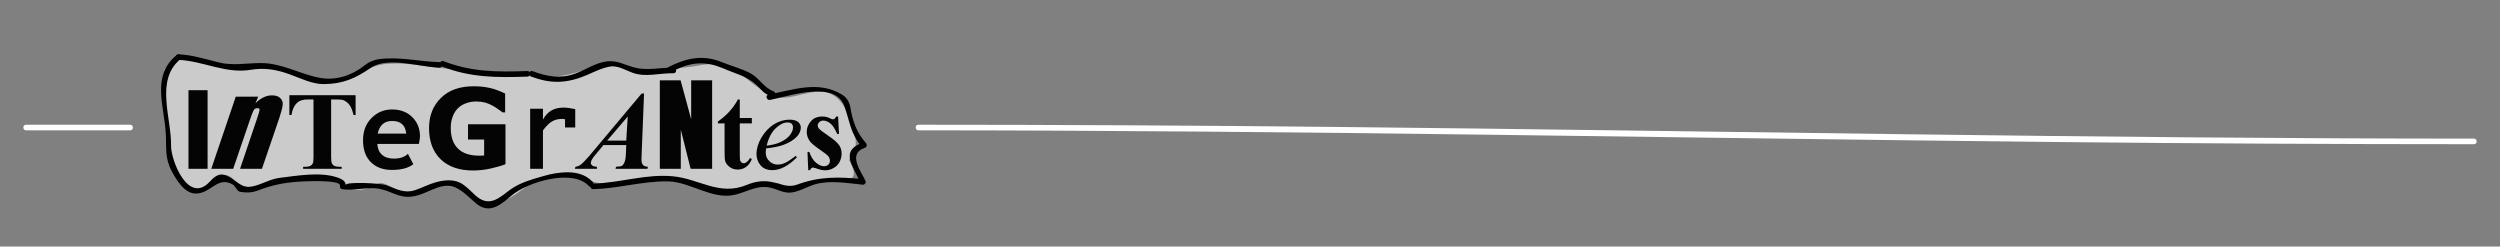 <?xml version="1.0" encoding="utf-8"?>
<!-- Generator: Adobe Illustrator 16.0.0, SVG Export Plug-In . SVG Version: 6.00 Build 0)  -->
<!DOCTYPE svg PUBLIC "-//W3C//DTD SVG 1.1//EN" "http://www.w3.org/Graphics/SVG/1.1/DTD/svg11.dtd">
<svg version="1.1" id="Capa_1" xmlns="http://www.w3.org/2000/svg" xmlns:xlink="http://www.w3.org/1999/xlink" x="0px" y="0px"
	 width="720px" height="71px" viewBox="0 0 720 71" enable-background="new 0 0 720 71" xml:space="preserve">
<rect x="0" y="0" width="720" height="71" fill="#808080" stroke="none"/>
<path fill="#CCCBCB" d="M47.378,19.377c0,5.778,0.481,30.813,6.259,34.666c5.296,3.854,7.222-3.21,10.592-3.691
	c3.371,0,3.049,2.729,5.938,3.211c6.74,1.443,12.839-3.211,21.023-3.211c6.261,0,8.458,7.731,17.494,2.567
	c2.131-1.217,6.901,3.21,8.827,3.21c3.852,0.48,6.42-2.566,9.79-2.566c6.741-0.481,8.667,5.297,15.408,4.813
	c5.777-0.479,10.592-7.862,16.851-8.347c6.741-0.963,10.471,3.564,17.211,3.082c8.667-0.963,15.689-2.438,24.356,0.449
	c4.333,1.444,11.396,1.444,16.21,0.481c1.926-0.481,3.37-0.802,5.776-1.284c2.408-0.48,3.619,3.148,5.298,2.086
	c9.166-5.797,21.826,1.284,16.048-8.826c4.814-3.369,0-16.049-4.333-18.457c-4.815-3.37-11.876,1.766-16.691,0.321
	c-8.667-2.89-10.753-11.396-22.308-8.987c-5.778,0.963-16.172,1.846-22.913,0.401c-8.666-1.926-12.198,4.419-26.322,2.604
	c-12.535-1.612-10.308-0.599-22.345-2.043c-6.259-0.481-12.839-2.247-19.58-1.284c-4.815,0.963-13,5.617-18.778,4.655
	c-4.333-0.482-6.42-1.445-10.271-2.89c-8.666-1.926-16.691-1.604-25.358-3.05c-4.813-0.48-6.419-2.086-7.864,4.174
	c-0.48,2.406-0.32,10.912,1.124,12.838"/>
<g>
	<path d="M50.855,15.877c-7.292,5.925-3.581,14.561-3.114,22.455c0.245,4.174-0.337,7.121,1.705,10.938
		c1.317,2.463,3.62,6.432,6.888,6.469c4.474,0.051,6.237-5.164,10.733-2.58c0.704,0.404,1.172,1.964,2.162,2.107
		c1.811,0.262,3.368,0.245,5.074-0.41c4.126-1.582,7.394-2.244,11.804-2.545c1.077-0.074,12.099-0.666,11.805,1.155
		c-0.064,0.396,0.097,0.908,0.561,0.987c3.708,0.633,7.274-0.778,10.95-0.042c3.455,0.692,5.405,2.638,9.105,2.212
		c2.573-0.297,5.023-1.729,7.437-2.591c5.288-1.892,7.809,1.829,11.329,4.685c3.73,3.026,7.076,0.154,9.971-2.349
		c4.592-3.97,17.711-7.903,22.361-2.765c0.695,0.77,1.827-0.369,1.135-1.135c-4.259-4.707-11.852-2.533-17.075-0.935
		c-2.82,0.862-5.24,1.854-7.556,3.698c-3.254,2.595-5.891,4.168-9.356,0.9c-1.134-1.068-2.169-2.128-3.447-3.021
		c-2.298-1.605-5.269-1.321-7.788-0.627c-2.043,0.563-3.965,1.604-5.98,2.269c-3.228,1.063-5.471-0.414-8.393-1.431
		c-1.636-0.569-11.615-1.074-11.615-0.021c0-1.214-1.212-1.756-2.17-2.109c-4.946-1.826-11.805-0.572-16.879,0.033
		c-3.04,0.361-5.961,2.424-8.854,2.616c-2.606,0.175-4.538-3.049-7.382-3.54c-1.652-0.285-2.922,1.037-3.938,2.109
		c-6.181,6.515-11.12-6.391-11.054-10.316c0.139-8.166-4.688-19.062,2.72-25.082C52.793,16.359,51.65,15.231,50.855,15.877
		L50.855,15.877z"/>
</g>
<g>
	<path d="M170.834,54.482c7.245-0.185,14.241-2.352,21.507-2.246c6.507,0.093,12.828,5.465,19.474,3.822
		c2.937-0.726,5.334-2.24,8.453-2.218c2.608,0.019,4.682,1.688,7.08,1.648c2.348-0.039,5.123-1.741,7.373-2.403
		c4.313-1.268,9.408-0.32,13.795,0.113c0.482,0.047,0.963-0.557,0.774-1.016c-1.024-2.479-5.455-7.832-0.239-9.605
		c0.592-0.202,0.762-0.874,0.354-1.342c-2.766-3.172-3.822-6.277-4.521-10.359c-0.258-1.508-1.036-2.817-2.372-3.623
		c-6.878-4.147-13.846-1.4-21.173-0.027c-1.018,0.19-0.584,1.737,0.427,1.548c5.407-1.014,18.647-5.818,21.4,1.785
		c1.666,4.599,1.734,7.949,5.104,11.813c0.118-0.447,0.236-0.895,0.354-1.341c-6.979,2.375-2.896,6.708-0.882,11.579
		c0.258-0.338,0.516-0.676,0.773-1.016c-6.922-0.684-12.406-0.824-18.937,1.568c-2.764,1.012-4.784-0.314-7.587-0.803
		c-2.444-0.424-4.671-0.039-6.924,0.897c-7.867,3.271-13.619-1.739-21.251-2.481c-7.756-0.754-15.265,1.906-22.982,2.104
		C169.801,52.904,169.798,54.509,170.834,54.482L170.834,54.482z"/>
</g>
<g>
	<path d="M193.388,20.668c3.649-1.841,6.794-2.917,10.917-2.209c2.5,0.428,4.921,1.703,7.298,2.556
		c3.046,1.093,5.356,2.291,7.495,4.704c0.94,1.063,1.877,1.644,3.203,2.092c0.983,0.332,1.402-1.218,0.427-1.548
		c-2.561-0.865-4.073-3.751-6.438-5.064c-2.589-1.438-5.602-2.153-8.328-3.281c-5.491-2.27-10.265-1.218-15.385,1.365
		C191.654,19.749,192.466,21.133,193.388,20.668L193.388,20.668z"/>
</g>
<g>
	<path d="M193.946,19.494c-3.867-0.096-7.484,0.956-11.313-0.075c-2.909-0.784-4.879-2.119-7.979-1.732
		c-3.011,0.375-6.148,2.472-8.948,3.498c-4.237,1.552-8.208,0.888-12.314-0.698c-0.967-0.374-1.382,1.179-0.427,1.548
		c5.712,2.206,10.397,1.981,16.016-0.407c2.239-0.951,4.659-2.209,7.068-2.509c1.915-0.239,4.398,1.214,6.157,1.849
		c3.777,1.364,7.854,0.036,11.738,0.133C194.981,21.125,194.979,19.52,193.946,19.494L193.946,19.494z"/>
</g>
<g>
	<path d="M127.286,19.145c8.201,3.231,15.92,3.227,24.608,2.917c1.032-0.037,1.036-1.642,0-1.605
		c-8.494,0.303-16.141,0.309-24.183-2.86C126.748,17.217,126.334,18.77,127.286,19.145L127.286,19.145z"/>
</g>
<g>
	<path d="M126.537,17.888c-5.793-0.149-11.536-1.623-17.341-0.859c-1.53,0.202-2.946,0.811-4.15,1.775
		c-3.593,2.877-8.262,4.49-12.964,3.607c-5.825-1.094-10.893-4.252-16.931-4.25c-4.303,0.002-8.021,0.842-12.355-0.236
		c-3.829-0.953-7.405-2.106-11.374-2.284c-1.035-0.046-1.031,1.559,0,1.605c7.134,0.317,13.532,4.055,20.757,2.86
		c4.064-0.672,7.564-0.053,11.36,1.34c2.923,1.073,6.419,2.79,9.586,2.776c5.653-0.024,9.204-1.625,13.667-4.692
		c4.89-3.361,14.248-0.18,19.744-0.038C127.572,19.52,127.57,17.915,126.537,17.888L126.537,17.888z"/>
</g>
<g>
	<path fill="#040404" d="M156.373,34.462c1.212-2.314,3.17-3.472,5.877-3.472c0.926,0,2.065,0.143,3.419,0.427v5.289h-2.938v-2.35
		c-0.25-0.072-0.552-0.107-0.909-0.107c-1.068,0-2.028,0.249-2.884,0.748c-0.818,0.498-1.675,1.354-2.564,2.563v11.06h-3.687V31.31
		h3.687V34.462z M145.475,26.931v5.448h-0.694c-0.285-0.214-0.713-0.517-1.282-0.907c-0.571-0.429-1.105-0.767-1.604-1.016
		c-0.605-0.357-1.317-0.659-2.137-0.908c-0.819-0.214-1.675-0.32-2.565-0.32c-1.067,0-2.028,0.16-2.885,0.48
		c-0.89,0.285-1.673,0.748-2.35,1.389c-0.679,0.642-1.193,1.443-1.549,2.404c-0.393,0.961-0.589,2.083-0.589,3.365
		c0,2.563,0.677,4.522,2.03,5.877c1.39,1.389,3.419,2.084,6.091,2.084c0.213,0,0.463,0,0.748,0c0.285-0.036,0.534-0.056,0.748-0.056
		v-4.594h-4.648v-4.381h10.792v11.486c-1.068,0.428-2.458,0.838-4.167,1.229c-1.709,0.393-3.438,0.588-5.183,0.588
		c-3.954,0-7.053-1.067-9.296-3.205c-2.245-2.172-3.366-5.164-3.366-8.976c0-3.598,1.142-6.499,3.42-8.708
		c2.243-2.244,5.396-3.365,9.455-3.365c1.532,0,2.993,0.143,4.383,0.427C142.216,25.558,143.765,26.111,145.475,26.931z
		 M165.723,48.033c0.569-0.071,1.068-0.268,1.496-0.588c0.57-0.428,1.406-1.281,2.511-2.564l15.065-17.949h0.693l-0.693,17.361
		c-0.036,0.891-0.054,1.443-0.054,1.656c0,0.713,0.143,1.229,0.428,1.551c0.285,0.32,0.766,0.498,1.441,0.533l-0.159,0.588h-9.19
		l0.161-0.588c0.925-0.071,1.441-0.143,1.549-0.213c0.32-0.144,0.587-0.445,0.801-0.909c0.25-0.462,0.409-1.265,0.48-2.403
		l0.106-2.725h-6.57l-2.831,3.418c-0.285,0.393-0.499,0.748-0.643,1.068c-0.105,0.25-0.159,0.48-0.159,0.694
		c0,0.248,0.143,0.479,0.428,0.694c0.25,0.214,0.694,0.339,1.336,0.374v0.588h-6.358L165.723,48.033z M199.06,23.136h6.036V48.62
		h-6.197l-2.831-11.272V48.62h-6.037V23.136h5.983l3.046,11.221V23.136z M210.118,32.059c0.927-1.033,1.728-2.173,2.403-3.419h0.534
		v5.342h3.473v1.549h-3.473v9.029c0,0.854,0.036,1.405,0.108,1.655c0.07,0.25,0.213,0.445,0.427,0.589
		c0.178,0.141,0.356,0.213,0.535,0.213c0.677,0,1.316-0.517,1.923-1.55l0.48,0.374c-0.854,1.995-2.226,2.992-4.112,2.992
		c-0.926,0-1.71-0.268-2.352-0.802c-0.641-0.498-1.051-1.068-1.229-1.709c-0.106-0.357-0.16-1.318-0.16-2.886V35.53h-1.923v-0.533
		C208.07,34.071,209.192,33.091,210.118,32.059z M180.788,33.554l-5.931,6.945h5.503L180.788,33.554z M239.876,34.357
		c0.177,0,0.319-0.036,0.427-0.107s0.284-0.303,0.534-0.695h0.534l0.267,5.022h-0.534c-0.641-1.495-1.301-2.511-1.977-3.046
		c-0.677-0.533-1.354-0.801-2.03-0.801c-0.462,0-0.837,0.143-1.122,0.428c-0.321,0.285-0.481,0.623-0.481,1.016
		c0,0.248,0.107,0.516,0.32,0.801c0.357,0.428,1.3,1.157,2.832,2.189c1.531,1.033,2.547,1.924,3.045,2.672
		c0.463,0.713,0.694,1.514,0.694,2.404c0,0.818-0.195,1.621-0.587,2.404c-0.428,0.782-1.015,1.371-1.764,1.762
		c-0.712,0.429-1.531,0.643-2.457,0.643c-0.678,0-1.604-0.214-2.777-0.643c-0.322-0.105-0.535-0.16-0.642-0.16
		c-0.356,0-0.641,0.25-0.855,0.749h-0.534l-0.214-5.235h0.534c0.463,1.389,1.104,2.422,1.923,3.098
		c0.82,0.679,1.585,1.017,2.298,1.017c0.499,0,0.908-0.144,1.229-0.429c0.319-0.319,0.479-0.693,0.479-1.12
		c0-0.499-0.16-0.944-0.479-1.336c-0.285-0.356-0.98-0.908-2.084-1.656c-1.603-1.104-2.636-1.94-3.099-2.511
		c-0.676-0.855-1.016-1.801-1.016-2.832c0-1.141,0.393-2.155,1.177-3.044c0.748-0.927,1.869-1.391,3.365-1.391
		c0.783,0,1.549,0.197,2.297,0.588C239.465,34.285,239.697,34.357,239.876,34.357z M219.308,39.591
		c0.96-1.603,2.154-2.866,3.579-3.793c1.461-0.891,2.956-1.336,4.488-1.336c1.104,0,1.923,0.215,2.458,0.642
		c0.534,0.464,0.801,0.998,0.801,1.603c0,0.891-0.338,1.729-1.015,2.512c-0.927,1.032-2.262,1.869-4.008,2.51
		c-1.175,0.429-2.831,0.768-4.968,1.017c-0.072,0.499-0.107,0.926-0.107,1.282c0,0.927,0.339,1.709,1.016,2.351
		c0.641,0.677,1.442,1.017,2.404,1.017c0.748,0,1.46-0.16,2.137-0.481c0.712-0.32,1.745-0.997,3.099-2.03l0.32,0.428
		c-2.457,2.459-4.808,3.688-7.052,3.688c-1.531,0-2.689-0.48-3.474-1.441c-0.747-0.963-1.122-2.014-1.122-3.152
		C217.864,42.833,218.346,41.23,219.308,39.591z M228.015,35.638c-0.285-0.249-0.694-0.374-1.228-0.374
		c-1.069,0-2.191,0.552-3.367,1.656c-1.21,1.141-2.083,2.813-2.618,5.021c1.532-0.178,2.778-0.481,3.74-0.907
		c1.283-0.57,2.245-1.247,2.885-2.031c0.641-0.817,0.962-1.584,0.962-2.297C228.39,36.279,228.264,35.923,228.015,35.638z
		 M80.725,28.266c0.534,0.498,0.766,1.14,0.694,1.923c-0.071,0.783-0.409,2.084-1.015,3.9L75.436,48.62h-6.305l4.862-14.371
		c0.499-1.425,0.747-2.297,0.747-2.618c0.035-0.321-0.159-0.481-0.588-0.481c-0.462,0-0.818,0.18-1.067,0.535
		c-0.214,0.355-0.588,1.317-1.123,2.885l-4.809,14.051h-6.305l7.053-20.783h6.465l-0.803,1.925c0.711-0.749,1.479-1.318,2.298-1.71
		c0.782-0.393,1.604-0.588,2.457-0.588C79.425,27.464,80.226,27.732,80.725,28.266z M54.28,25.968h5.503V48.62H54.28V25.968z
		 M112.886,31.525c2.422,0,4.363,0.729,5.824,2.189c1.496,1.461,2.243,3.313,2.243,5.558c0,0.463-0.106,1.192-0.32,2.188h-11.967
		c0.07,1.317,0.518,2.353,1.336,3.101c0.854,0.748,1.995,1.121,3.419,1.121c1.781,0,3.134-0.463,4.06-1.39l1.55,2.992
		c-1.389,1.104-3.454,1.655-6.196,1.655c-2.529,0-4.541-0.748-6.038-2.244c-1.495-1.495-2.243-3.596-2.243-6.303
		c0-2.637,0.819-4.772,2.458-6.412C108.648,32.343,110.606,31.525,112.886,31.525z M108.772,38.47H117
		c-0.25-2.422-1.604-3.633-4.062-3.633C110.696,34.837,109.307,36.048,108.772,38.47z M95.363,28.64v16.348
		c0,1.104,0.071,1.779,0.214,2.029c0.106,0.284,0.338,0.534,0.694,0.748c0.356,0.178,0.837,0.268,1.441,0.268h0.695v0.588H87.295
		v-0.588h0.695c0.604,0,1.104-0.107,1.495-0.32c0.249-0.143,0.464-0.393,0.642-0.748c0.105-0.249,0.161-0.908,0.161-1.977V28.64
		h-1.551c-1.424,0-2.458,0.303-3.099,0.908c-0.89,0.818-1.459,2.012-1.709,3.579h-0.588v-5.716h19.072v5.716h-0.587
		c-0.32-1.317-0.695-2.262-1.122-2.831c-0.393-0.57-0.944-1.033-1.657-1.39c-0.391-0.179-1.085-0.267-2.083-0.267L95.363,28.64
		L95.363,28.64z"/>
</g>
<g>
	<path fill="#FFFFFF" d="M7.5,37.531c10,0,20,0,30,0c1.035,0,1.035-1.605,0-1.605c-10,0-20,0-30,0
		C6.465,35.925,6.465,37.531,7.5,37.531L7.5,37.531z"/>
</g>
<g>
	<path fill="#FFFFFF" d="M264.5,37.531c109.694,0.009,219.356,2.255,329.041,3.383c39.651,0.408,79.306,0.613,118.959,0.617
		c1.034,0,1.034-1.605,0-1.605c-109.695-0.009-219.357-2.255-329.043-3.383c-39.65-0.408-79.305-0.613-118.957-0.617
		C263.465,35.925,263.465,37.53,264.5,37.531L264.5,37.531z"/>
</g>
</svg>
